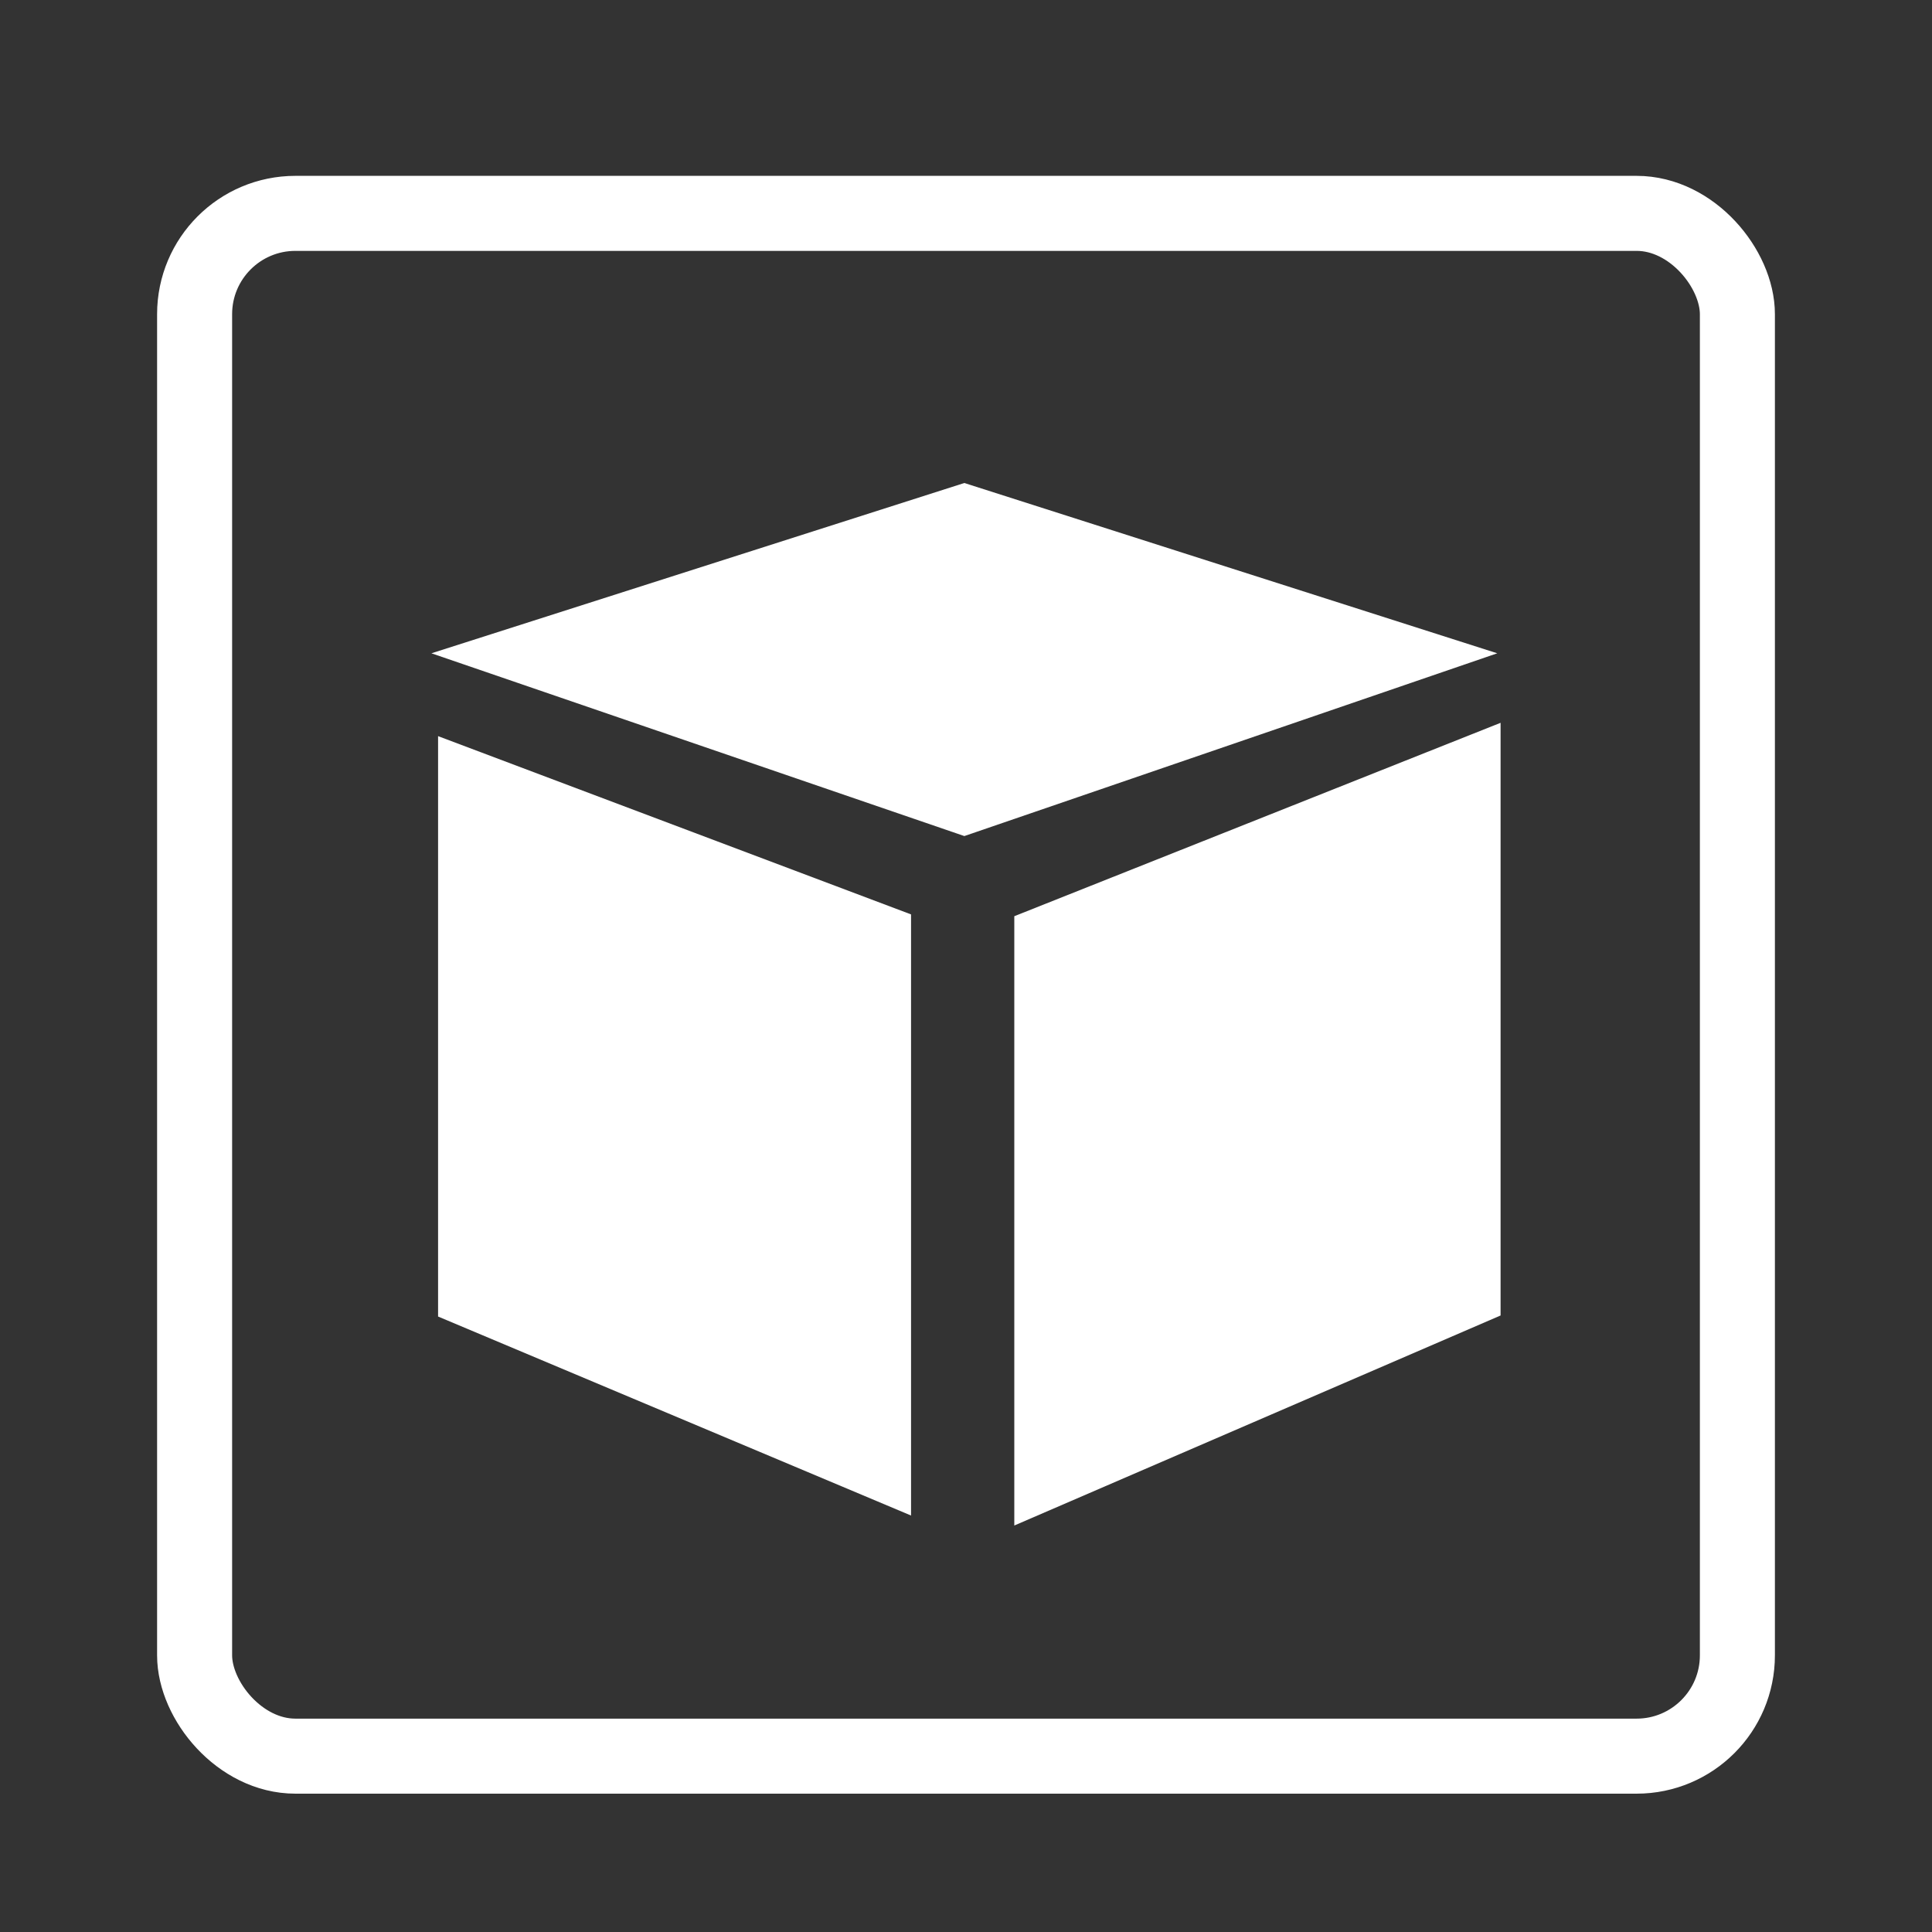 <svg width="824" height="824" viewBox="0 0 824 824" fill="none" xmlns="http://www.w3.org/2000/svg">
<rect x="0" y="0" width="824" height="824" fill="#333333" stroke="none"/>
<rect x="83" y="91" width="658" height="658" rx="43" stroke="white" stroke-width="32"/>
<path d="M411.29 206L184 278.632L411.29 356.579L638.579 278.632L411.29 206Z" fill="white"/>
<path d="M388.561 389.993L186.842 313.963V561.503L388.561 646.374V389.993Z" fill="white"/>
<path d="M640 308.28L432.598 390.765V650.635L640 561.055V308.28Z" fill="white"/>
</svg>
